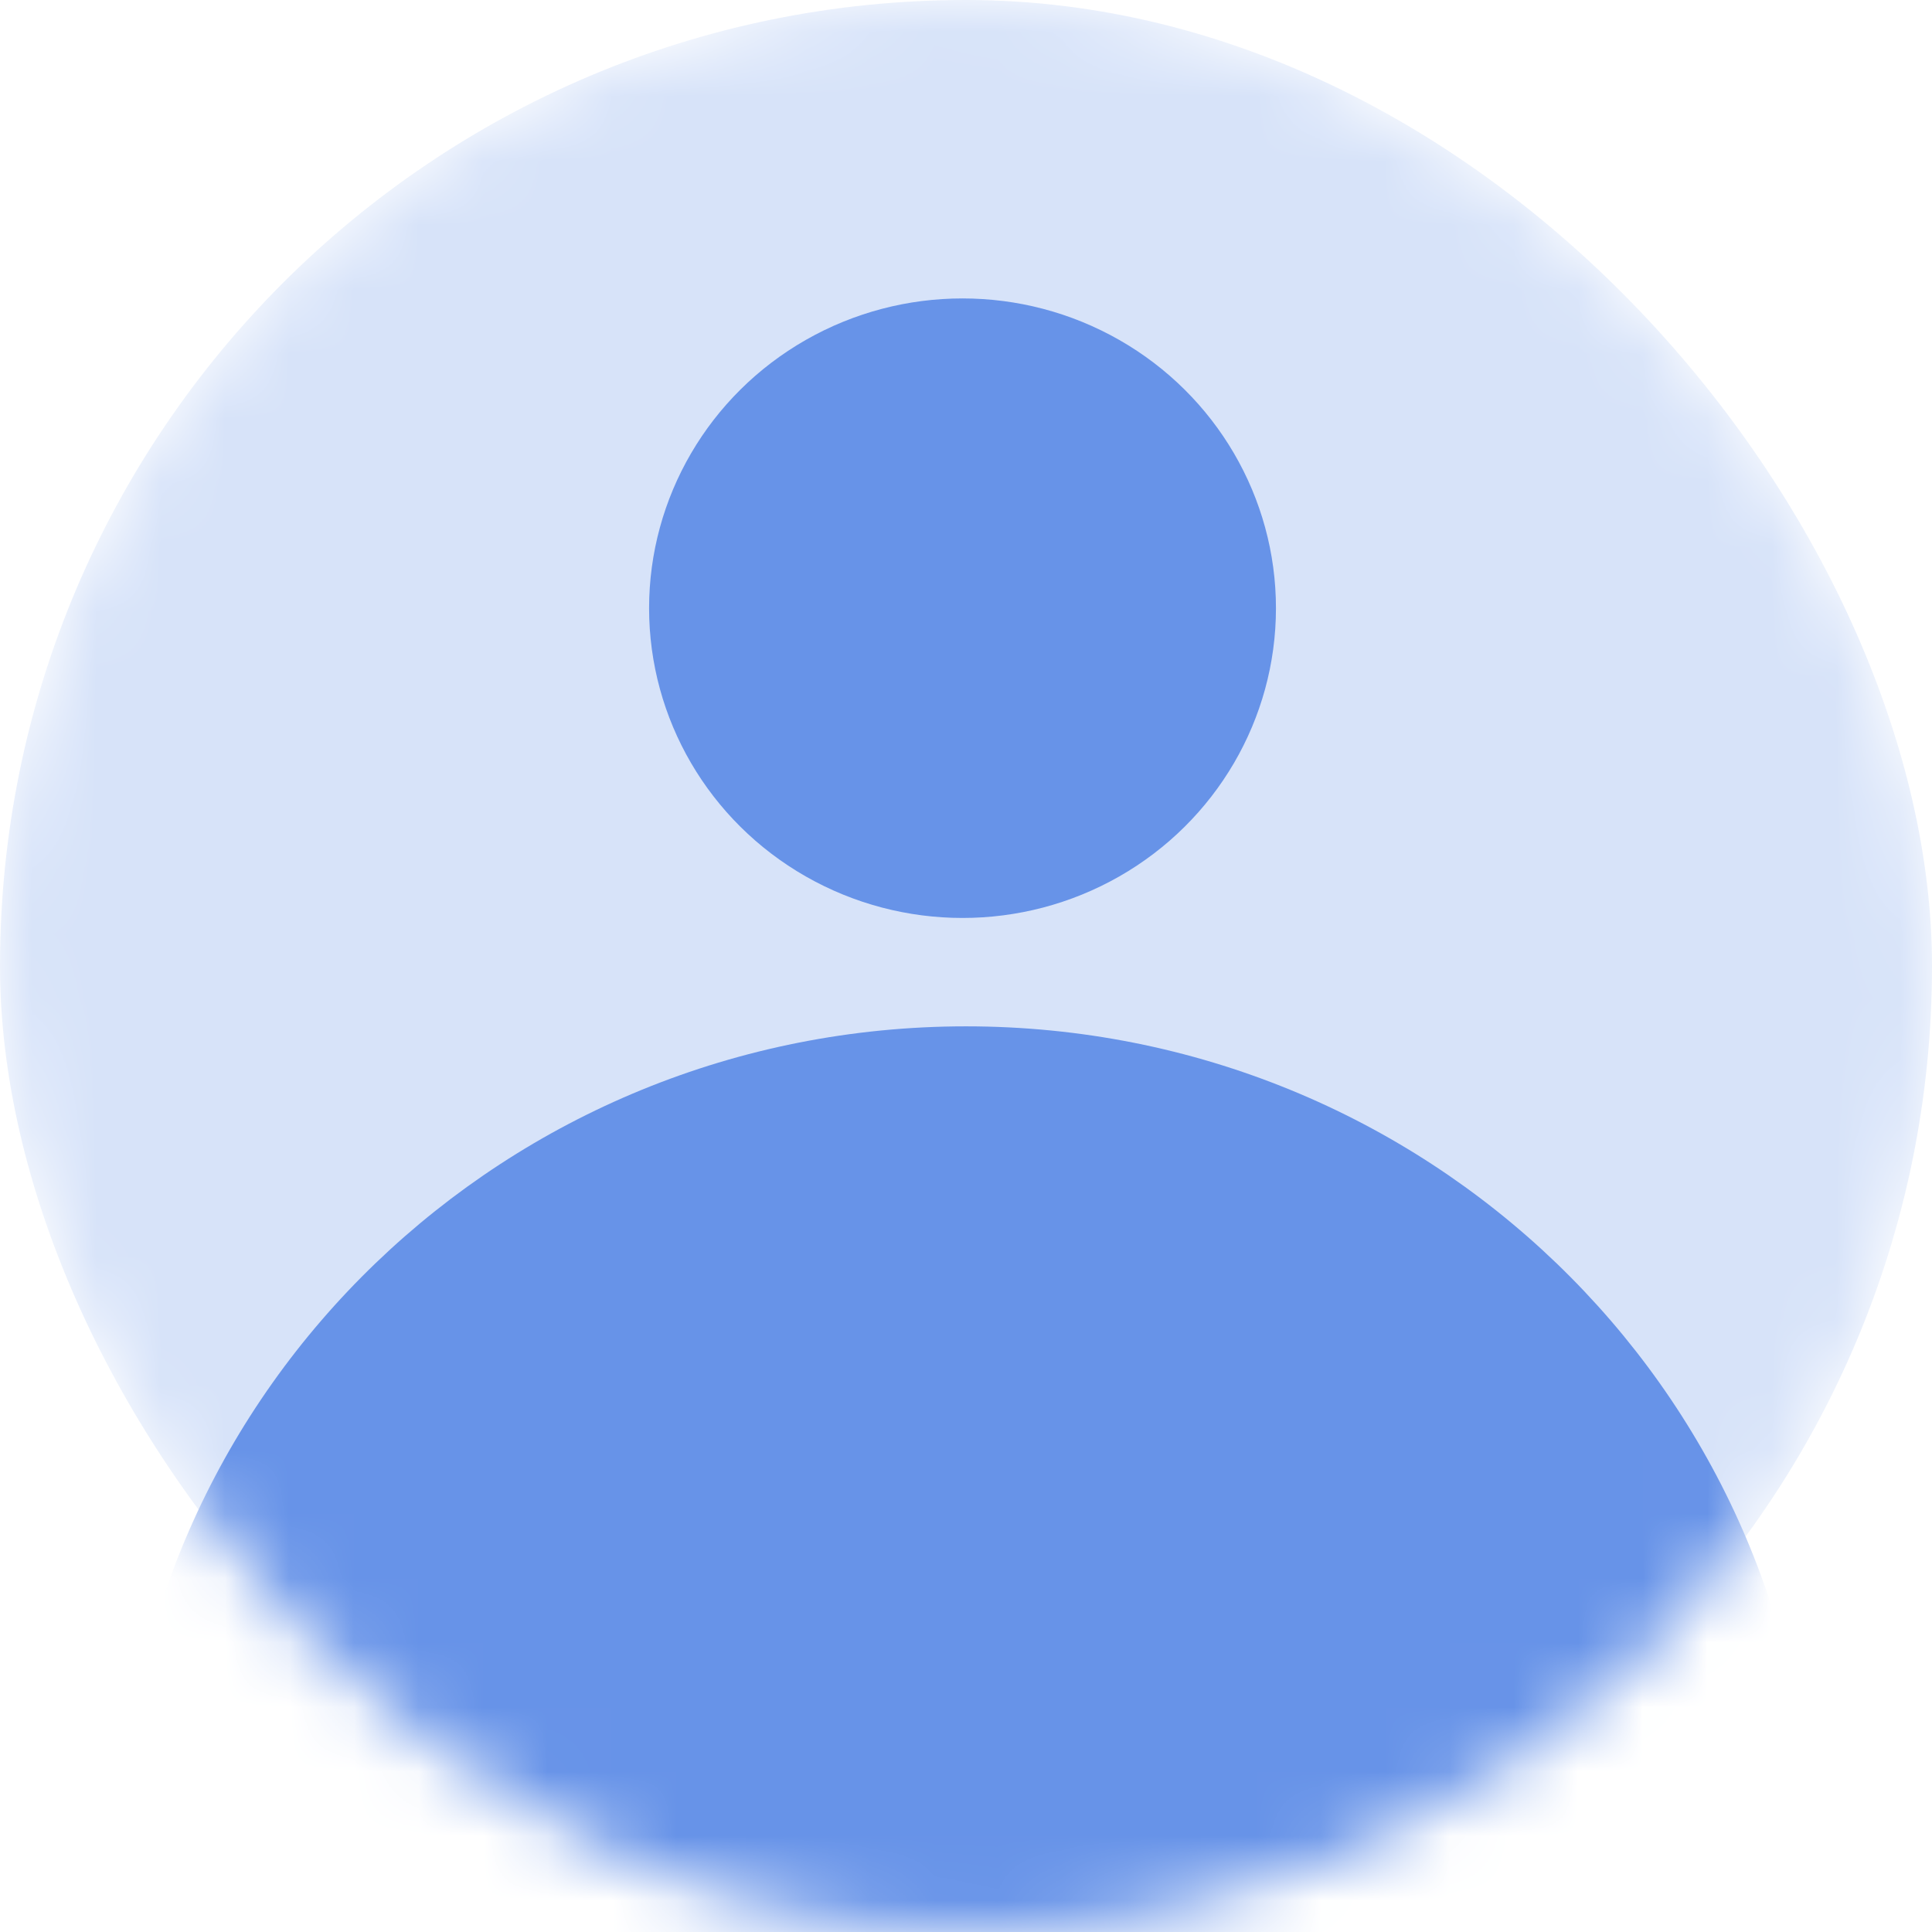 <svg width="30" height="30" viewBox="0 0 30 30" fill="none" xmlns="http://www.w3.org/2000/svg">
<mask id="mask0_451_1612" style="mask-type:alpha" maskUnits="userSpaceOnUse" x="0" y="0" width="30" height="30">
<rect width="30" height="30" rx="15" fill="#32C5FF"/>
</mask>
<g mask="url(#mask0_451_1612)">
<rect width="30" height="30" rx="15" fill="#D7E3F9"/>
<ellipse cx="14.946" cy="9.444" rx="4.867" ry="4.81" fill="#6793E8"/>
<path d="M27.89 29.104C28.054 28.959 28.126 28.748 28.121 28.53C27.939 21.545 22.134 15.937 15 15.937C7.866 15.937 2.061 21.545 1.879 28.53C1.874 28.748 1.946 28.959 2.11 29.104C2.914 29.813 6.024 31.875 15 31.875C23.977 31.875 27.086 29.813 27.89 29.104Z" fill="#6793E8"/>
</g>
</svg>
